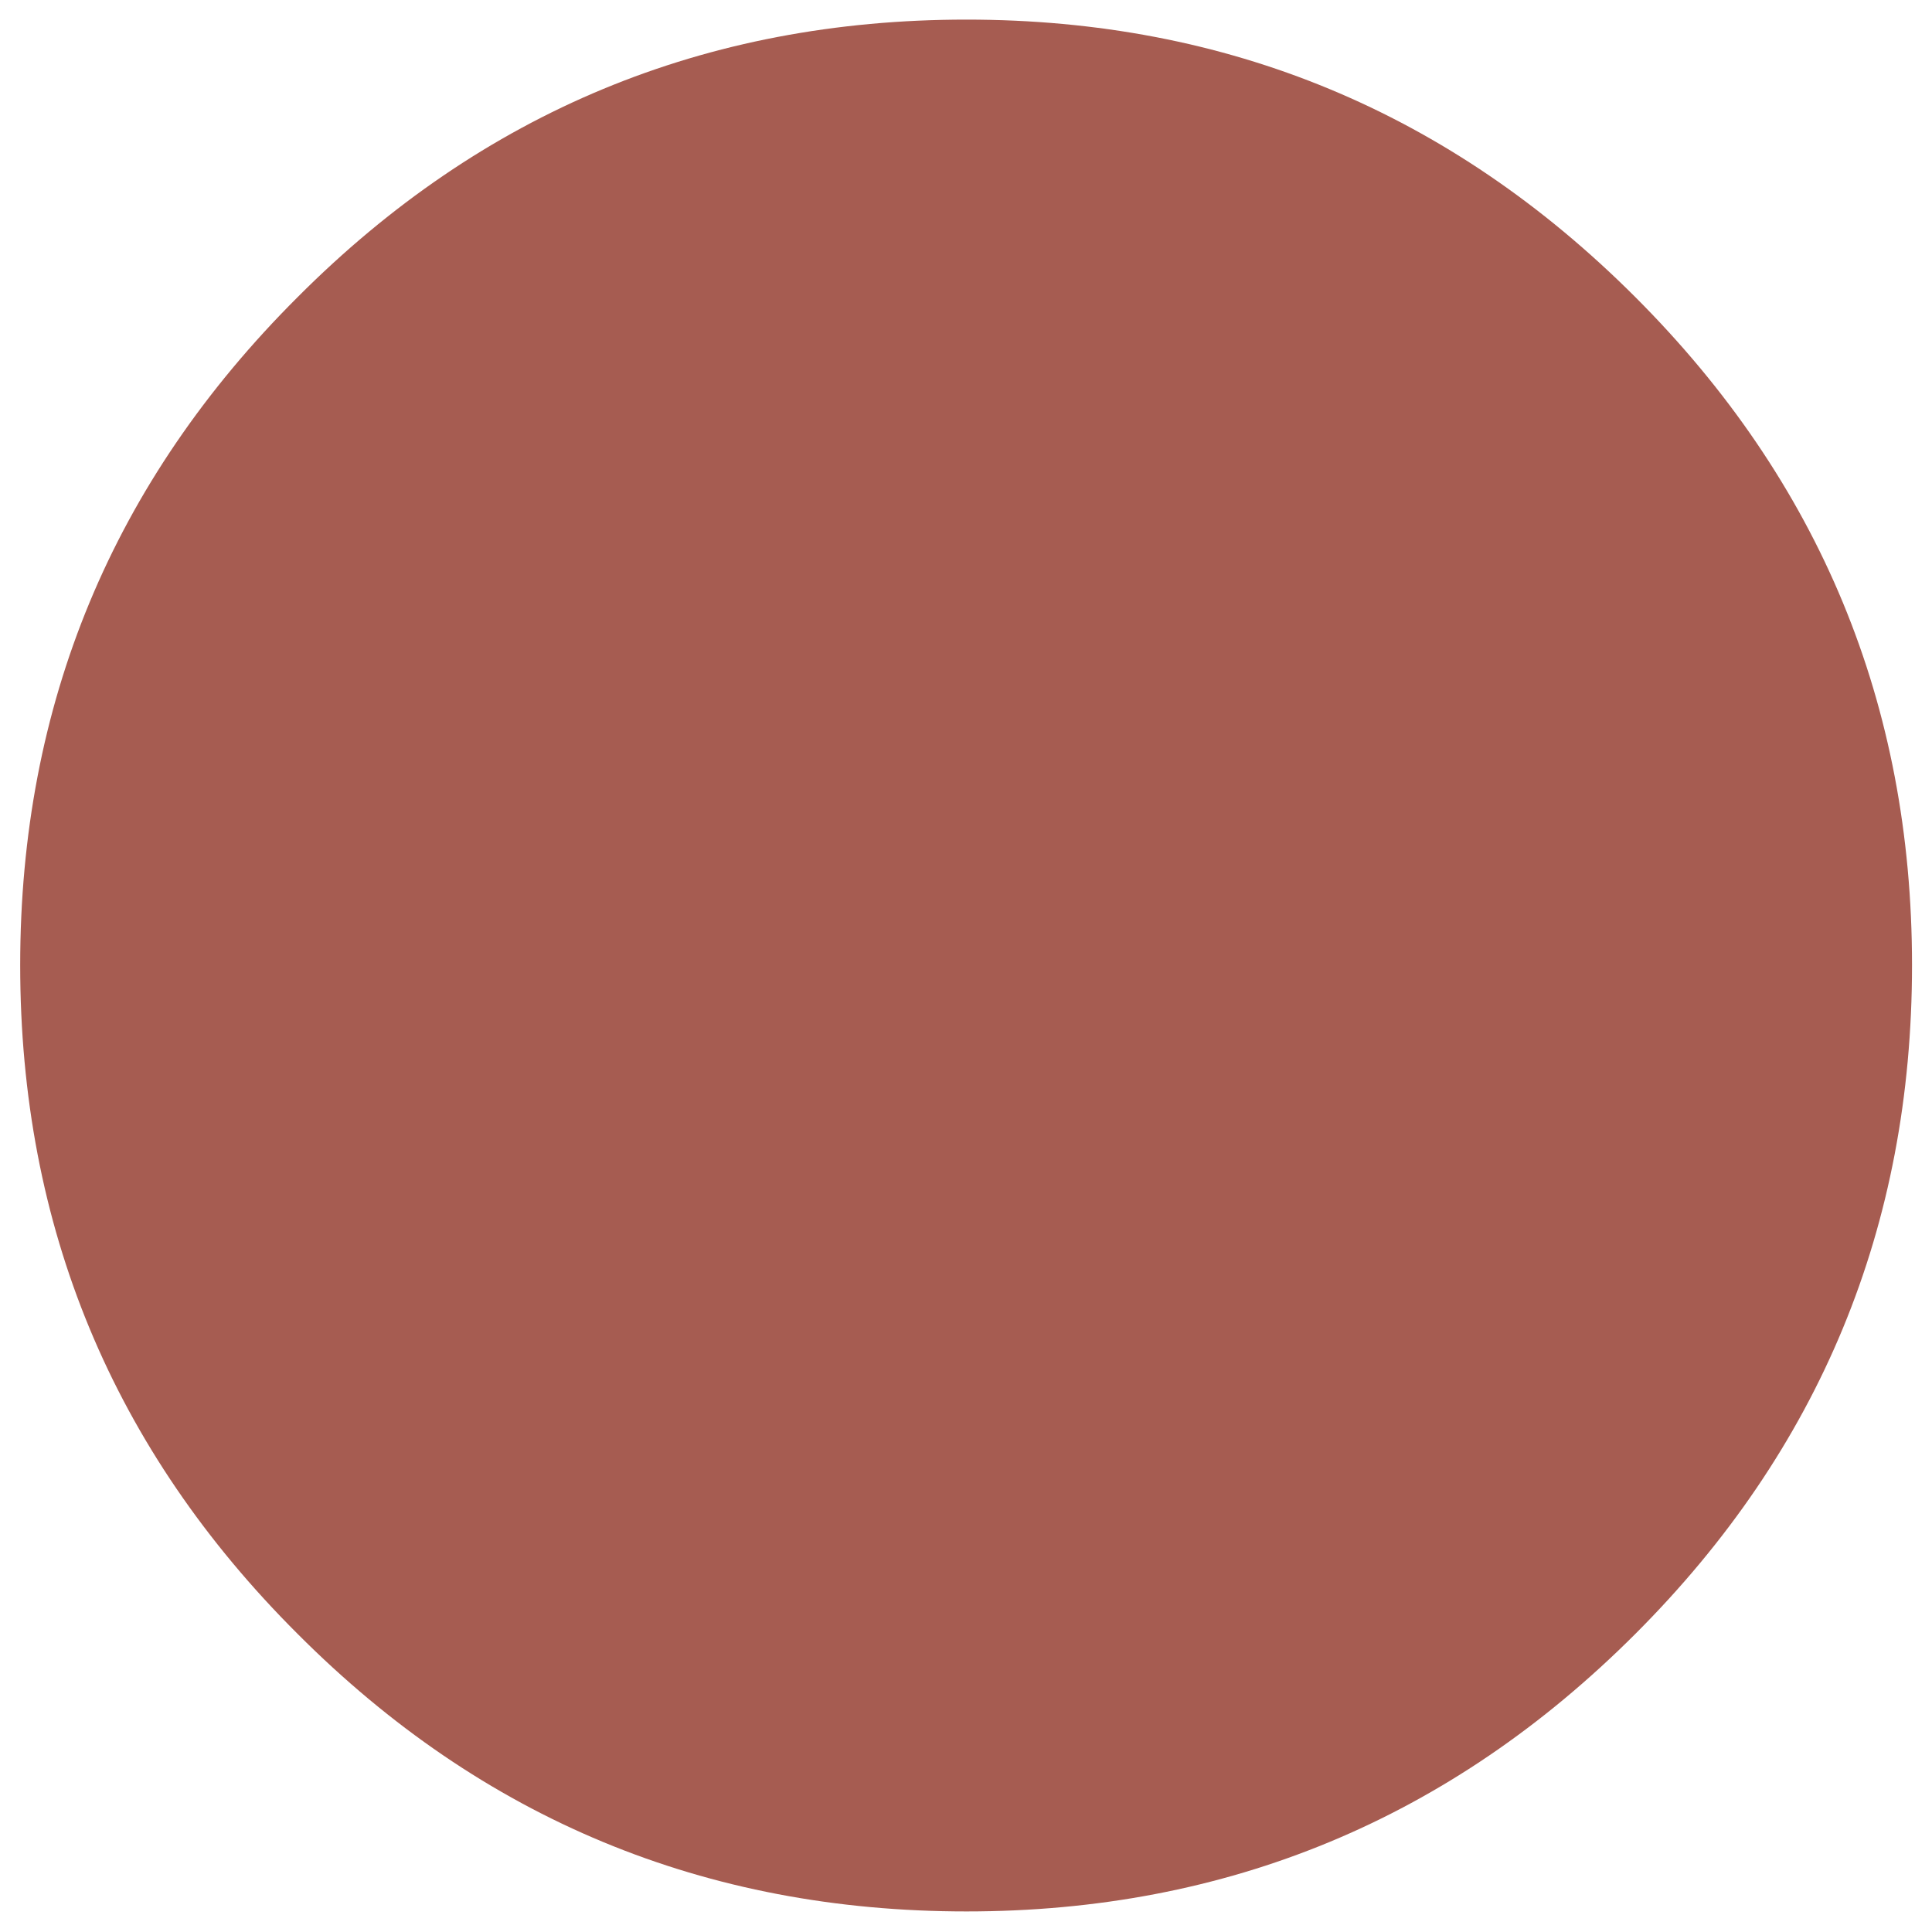 
<svg xmlns="http://www.w3.org/2000/svg" version="1.1" xmlns:xlink="http://www.w3.org/1999/xlink" preserveAspectRatio="none" x="0px" y="0px" width="72px" height="72px" viewBox="0 0 72 72">
<defs>
<g id="Layer0_0_FILL">
<path fill="#A65C51" stroke="none" d="
M 126.7 64
Q 126.7 38.05 108.35 19.7 89.95 1.3 64 1.3 38 1.3 19.65 19.7 1.25 38.05 1.25 64 1.25 90 19.65 108.35 38 126.75 64 126.75 89.95 126.75 108.35 108.35 126.7 90 126.7 64 Z"/>
</g>
</defs>

<g id="Layer_1">
<g transform="matrix( 0.562, 0, 0, 0.562, 0.05,0) ">
<use xlink:href="#Layer0_0_FILL"/>
</g>
</g>
</svg>
